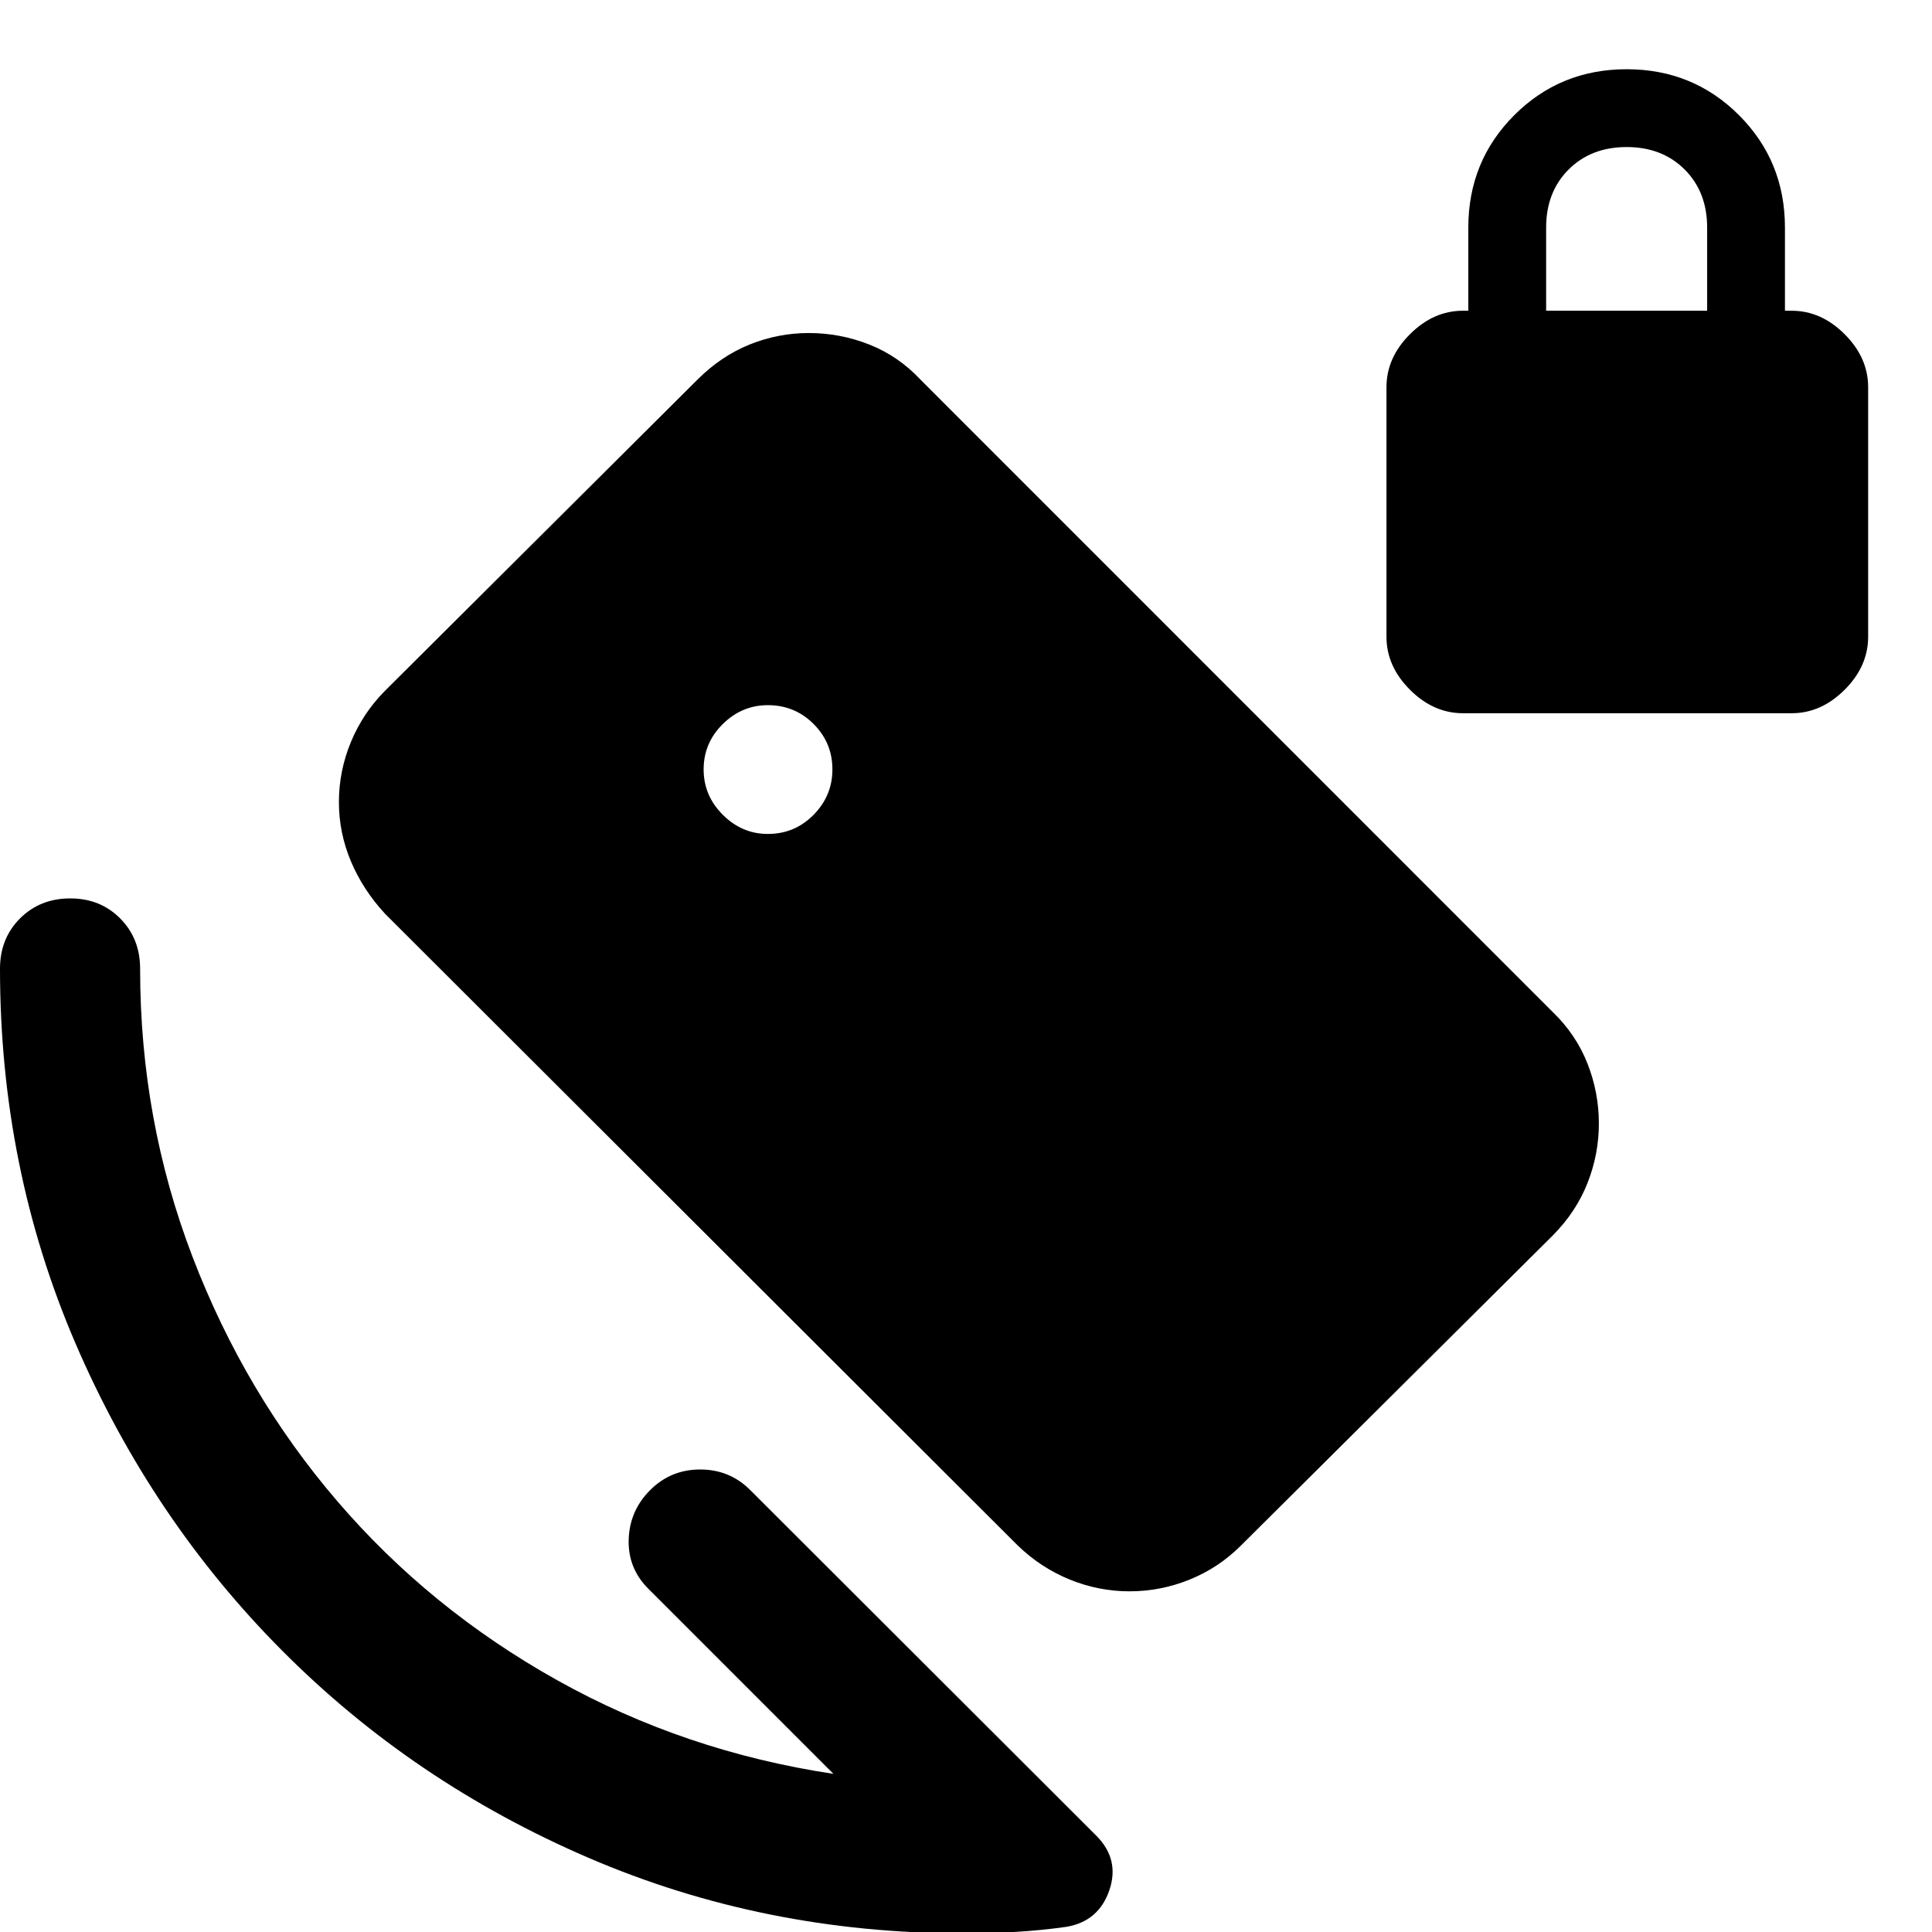 <svg xmlns="http://www.w3.org/2000/svg" height="40" viewBox="0 -960 960 960" width="40"><path d="M726.94-605.6q-14.67 0-26.34-11.67-11.67-11.66-11.67-26.33v-124q0-14.67 11.67-26.33 11.67-11.67 26.34-11.67h2.66v-41.33q0-33 22.83-55.84 22.84-22.83 55.84-22.83t55.83 22.83q22.83 22.84 22.83 55.84v41.33h3.34q14.66 0 26.33 11.67 11.67 11.66 11.67 26.33v124q0 14.67-11.67 26.33-11.67 11.67-26.33 11.67H726.94Zm41.33-200h80v-41.33q0-17.67-11.17-28.84-11.17-11.16-28.83-11.16-17.67 0-28.84 11.16-11.16 11.17-11.16 28.84v41.33ZM414.12-78.58l-91.95-91.96q-10.23-10.22-9.78-24.53.46-14.3 10.68-24.52 10.23-10.23 24.86-10.23 14.64 0 24.87 10.23L544.69-47.91q11.81 11.8 6.52 27.2-5.28 15.39-21.27 18.14-13.06 1.84-25.72 2.54-12.65.7-25.55.7-99 0-186.17-37.5-87.17-37.5-152.33-103Q75-205.33 37.5-292.5 0-379.67 0-478.67q0-15.01 9.95-24.97 9.96-9.95 24.96-9.95 14.9 0 24.8 9.95 9.91 9.96 9.91 24.97 0 75.22 26.04 143.17 26.04 67.96 71.99 121.49 45.94 53.54 109.25 88.92 63.3 35.38 137.22 46.51Zm-32.58-467.04q13.37 0 22.72-9.5 9.36-9.5 9.36-22.56 0-13.23-9.36-22.58-9.35-9.35-22.72-9.35-12.87 0-22.39 9.38-9.52 9.39-9.52 22.56 0 13.01 9.52 22.53 9.52 9.52 22.39 9.52Zm124.24 353.63L191.37-505.91q-11.03-11.92-17-26.1-5.97-14.17-5.97-29.43 0-15.43 5.96-29.85 5.97-14.43 16.99-25.51l155.16-154.51q11.77-11.78 25.95-17.49 14.18-5.72 29.43-5.72 15.59 0 30.05 5.72 14.47 5.71 25.49 17.48l314.23 314.3q11.54 11.18 17.17 25.56 5.64 14.37 5.64 29.72 0 15.26-5.64 29.56-5.63 14.3-17.17 25.98L616.58-191.99q-11.03 11.03-25.44 16.87-14.41 5.84-29.94 5.84-15.26 0-29.62-5.84-14.36-5.84-25.8-16.87Z"/></svg>
